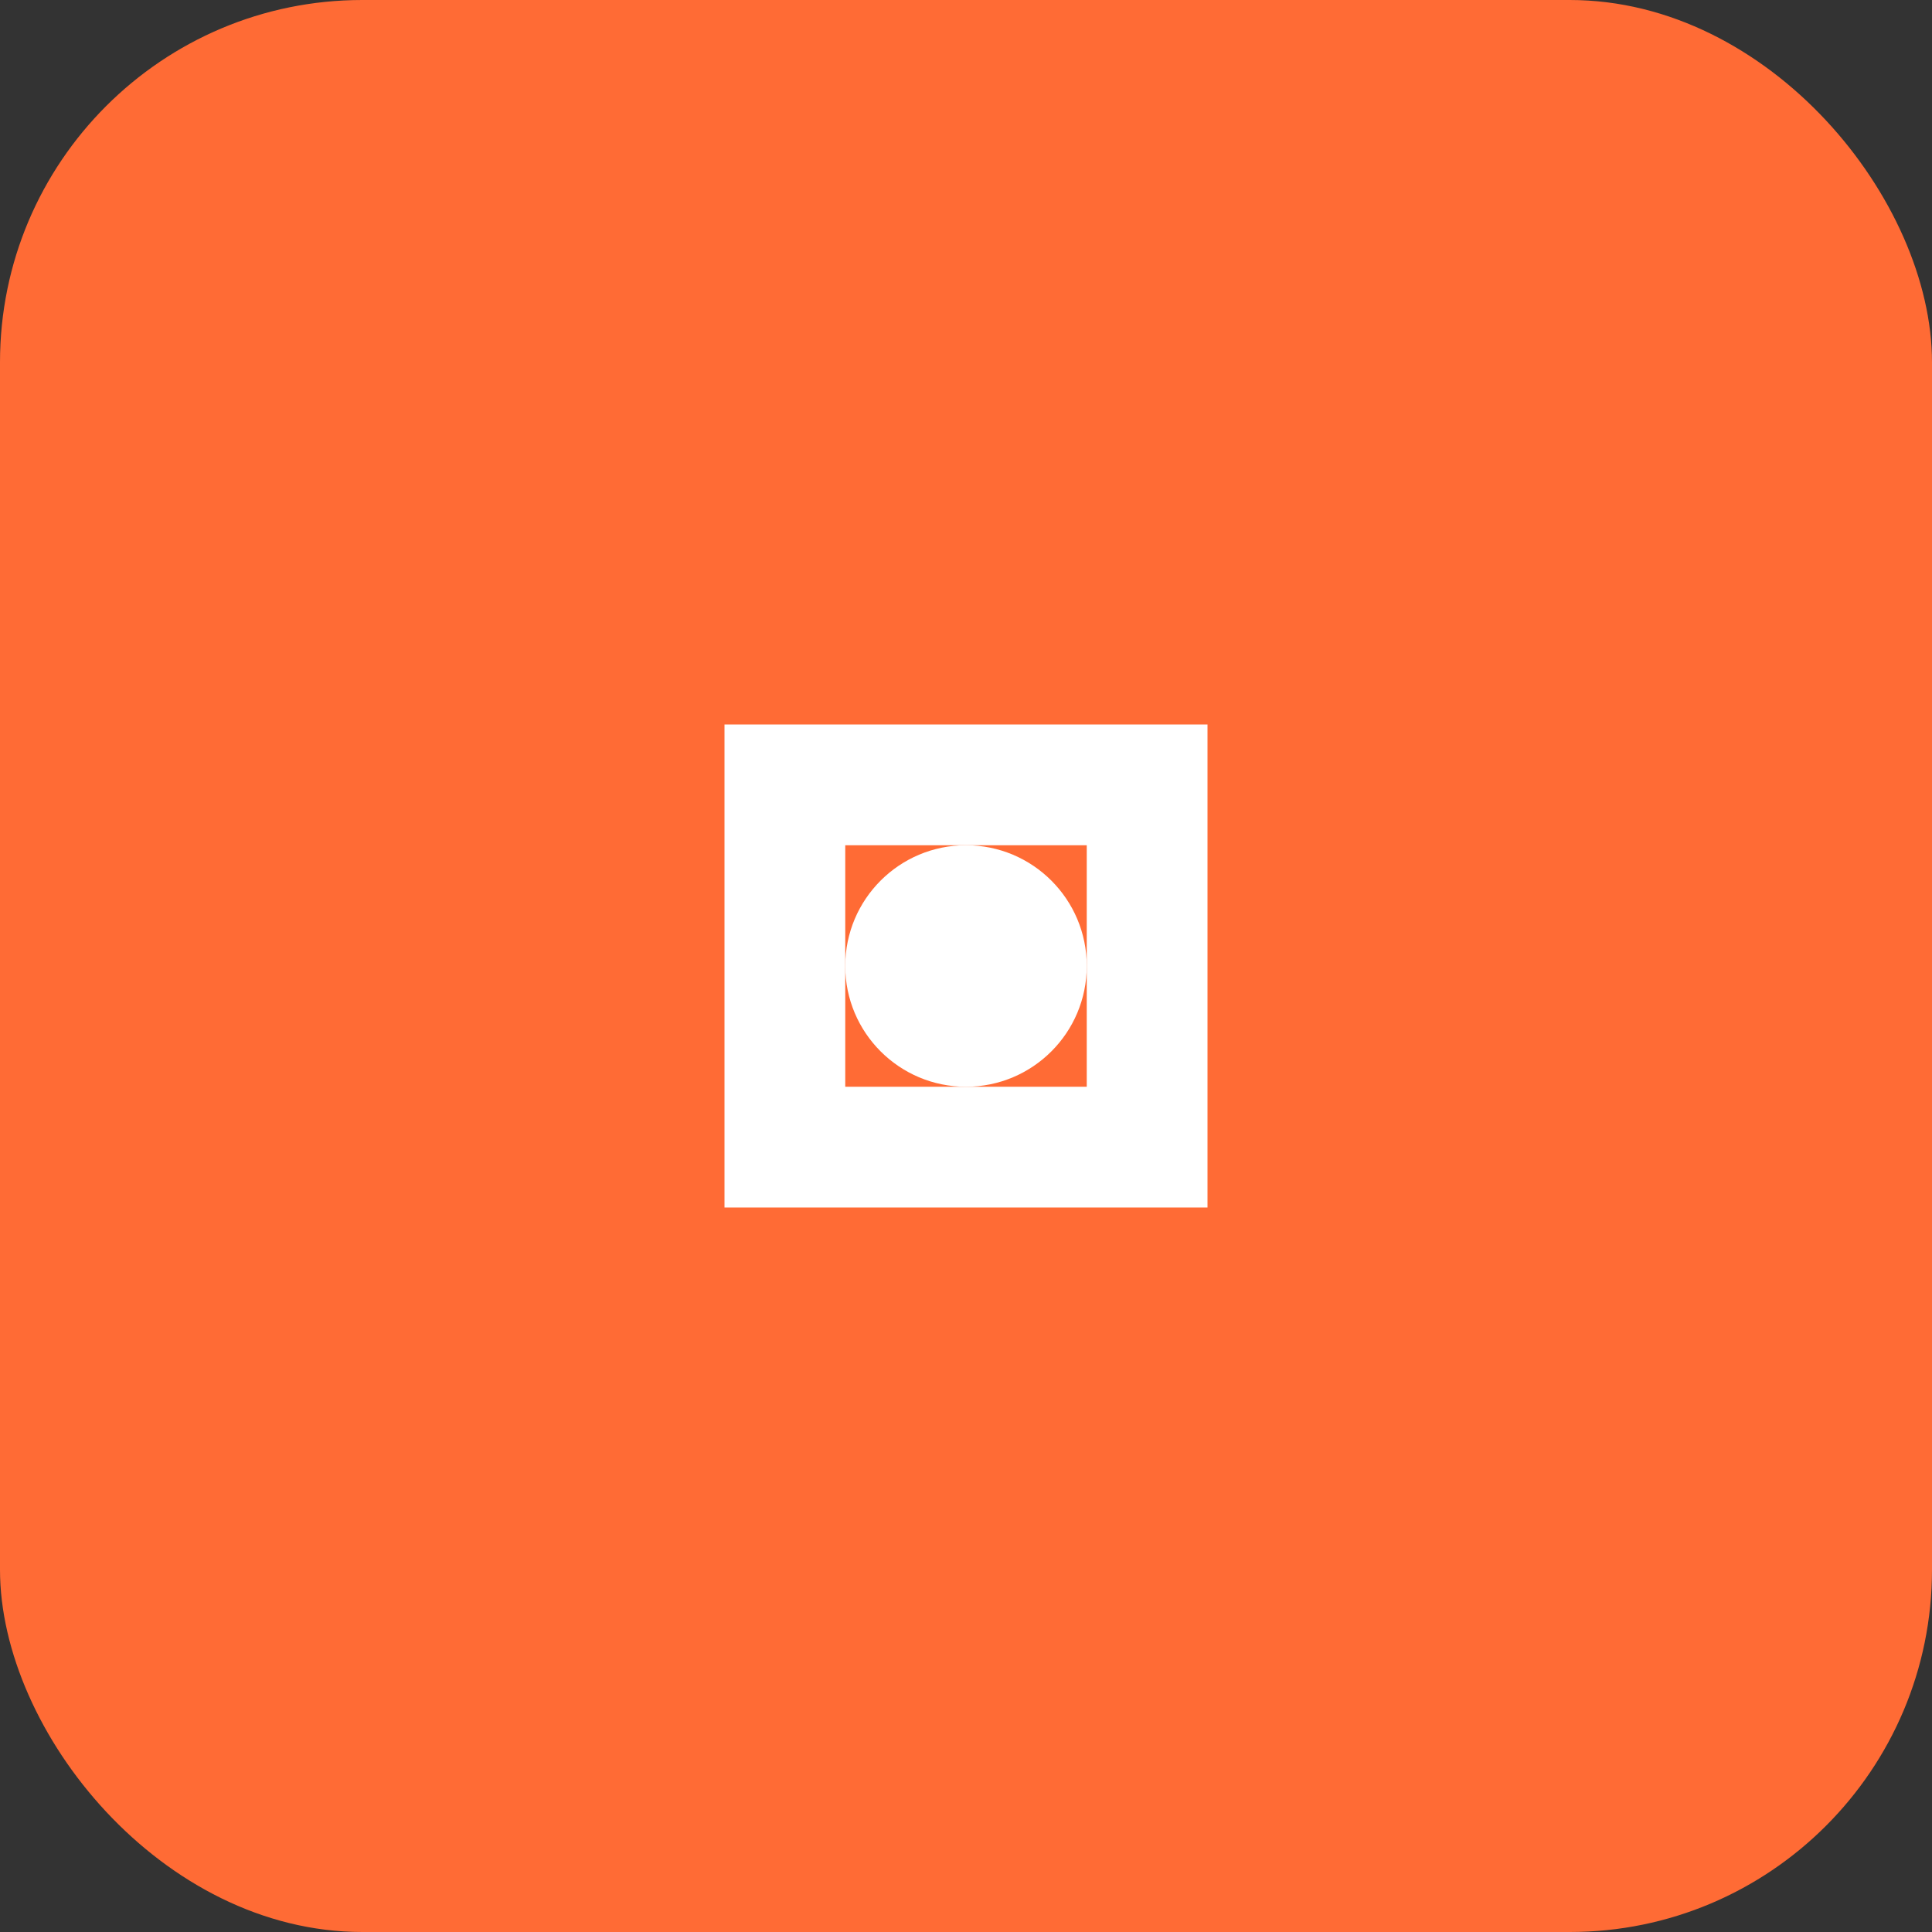 <svg xmlns="http://www.w3.org/2000/svg" viewBox="0 0 32 32" fill="none">
  <rect x="0" y="0" width="32" height="32" fill="#333333" stroke="none"/>
  <rect width="32" height="32" rx="6" fill="#FF6B35"/>
  <path d="M8 8h16v16H8z" fill="none"/>
  <path d="M12 12h8v8h-8z" fill="white"/>
  <path d="M14 14h4v4h-4z" fill="#FF6B35"/>
  <circle cx="16" cy="16" r="2" fill="white"/>
</svg>
